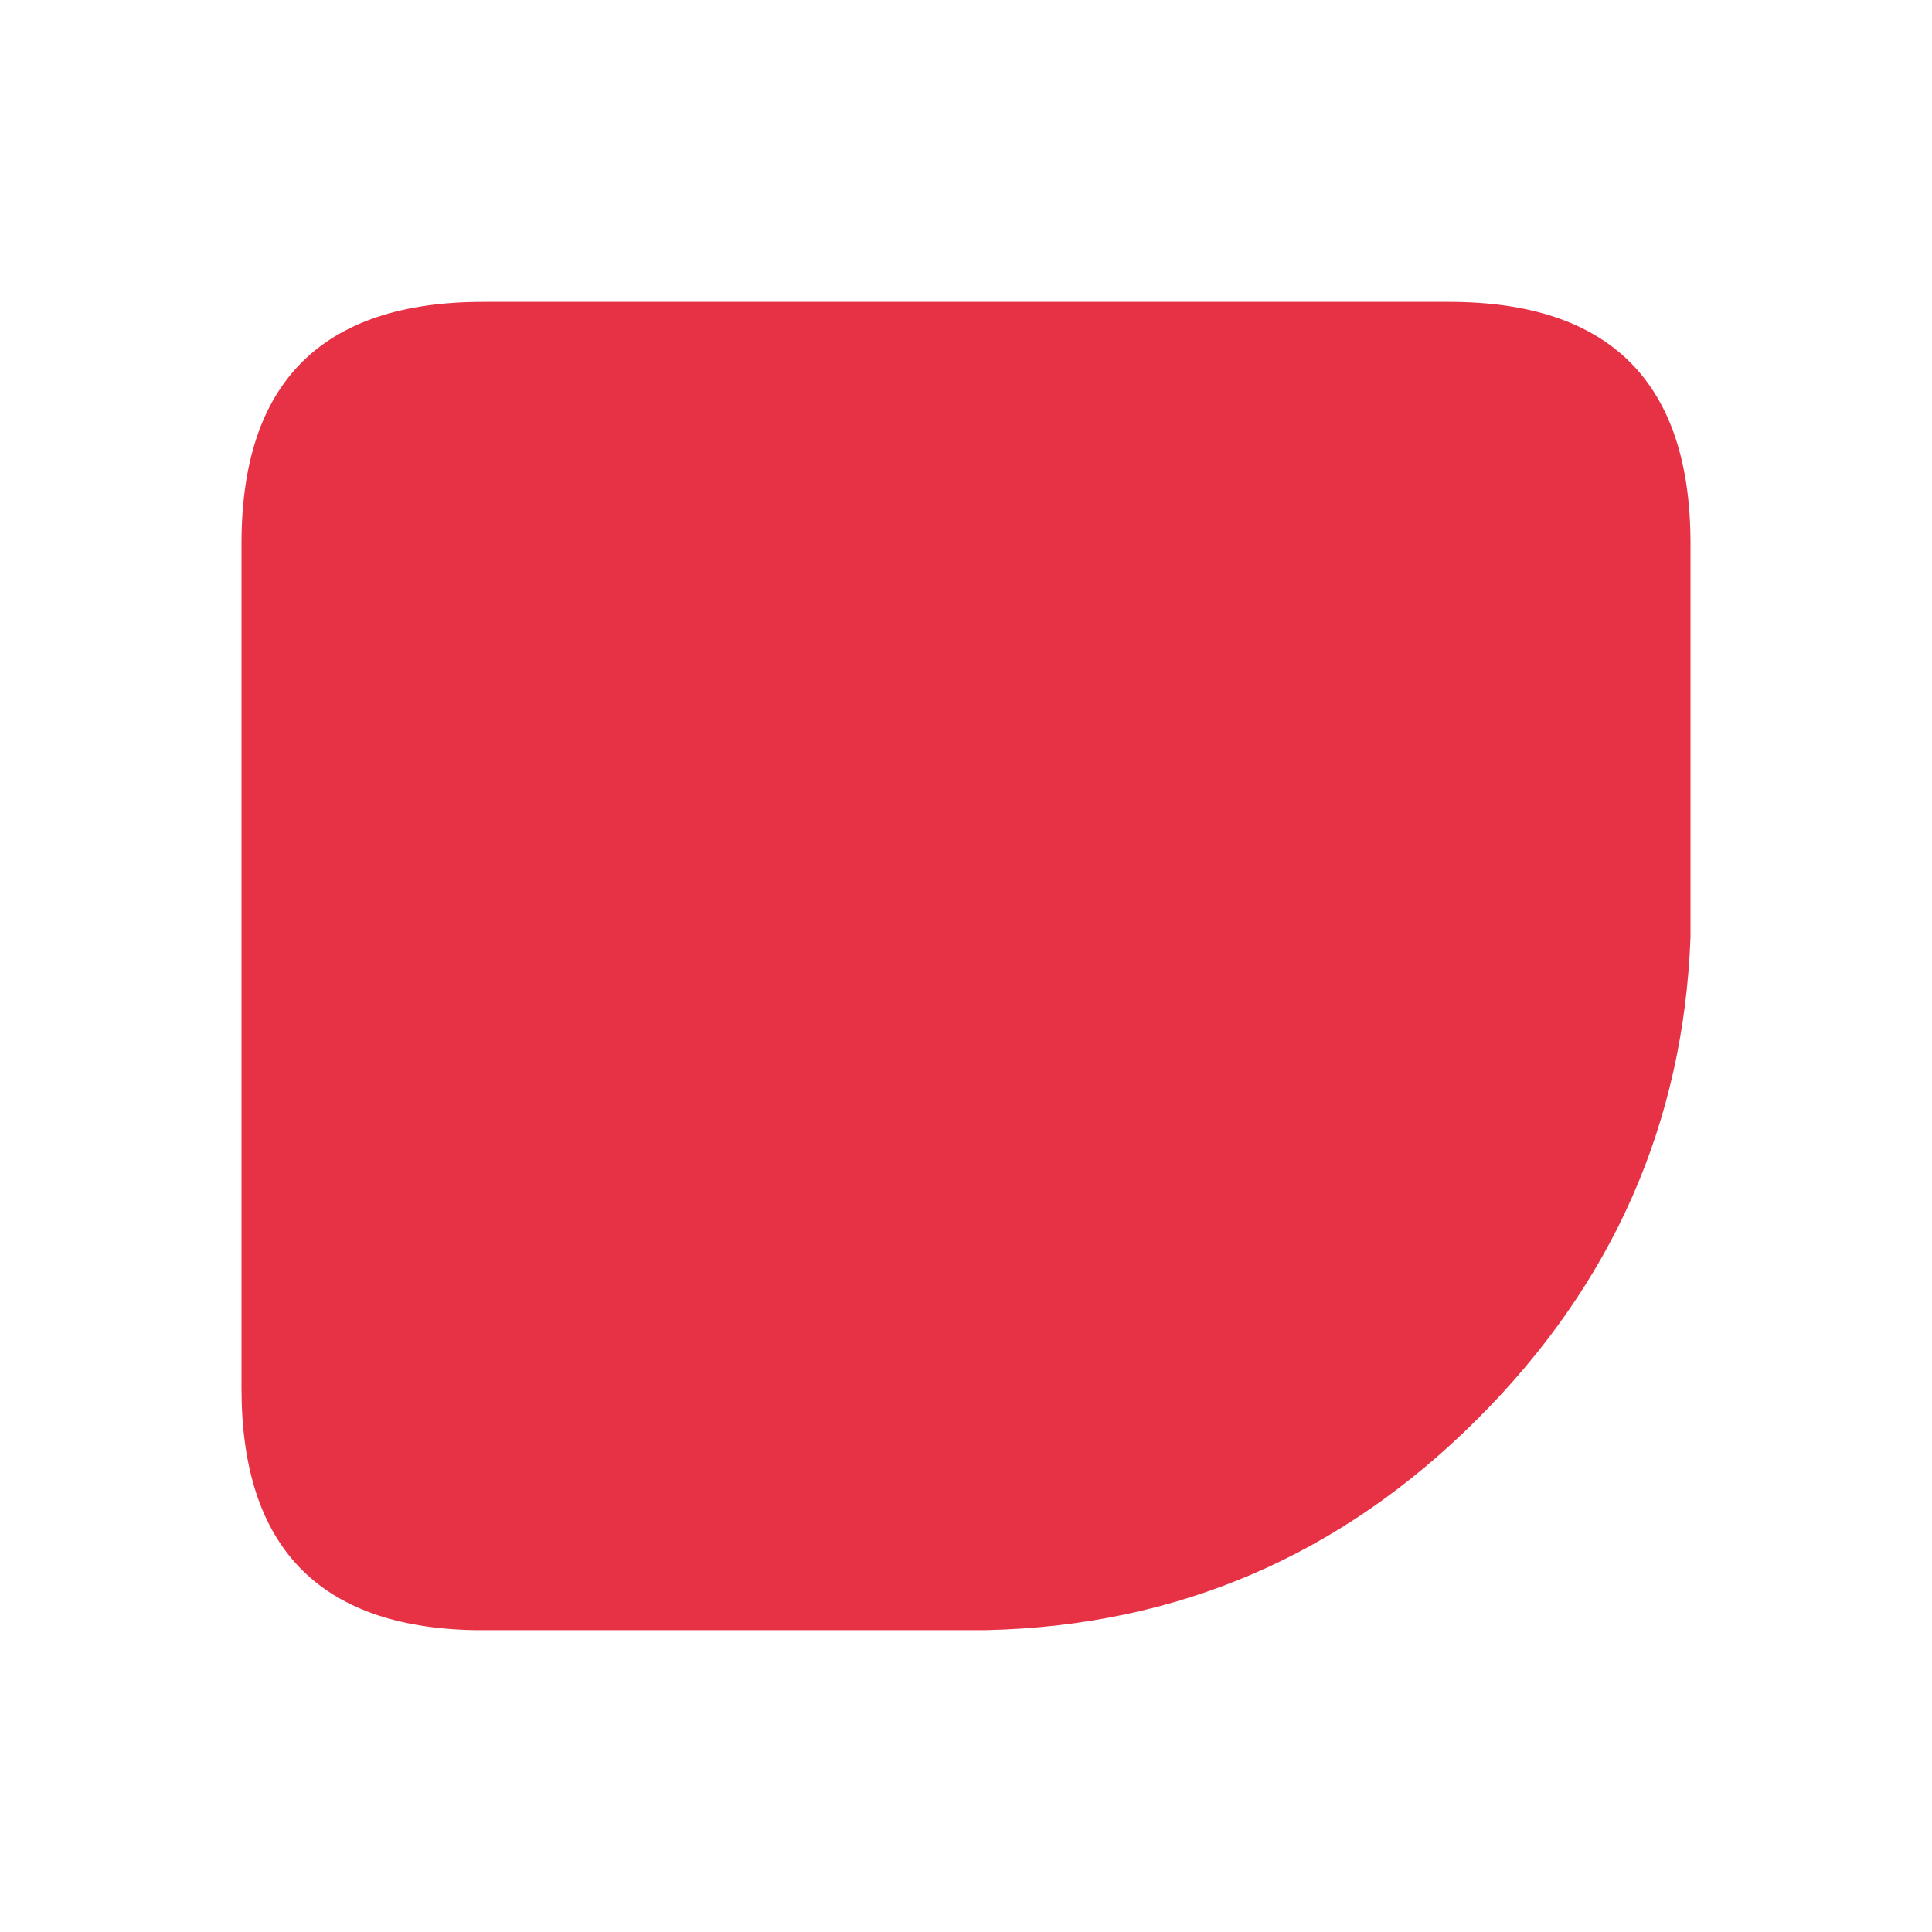 <?xml version="1.0" encoding="UTF-8" standalone="no"?>
<svg
   width="64"
   height="64"
   version="1.1"
   id="svg8"
   sodipodi:docname="xbox_lt_triggered.svg"
   inkscape:version="1.1 (c68e22c387, 2021-05-23)"
   xmlns:inkscape="http://www.inkscape.org/namespaces/inkscape"
   xmlns:sodipodi="http://sodipodi.sourceforge.net/DTD/sodipodi-0.dtd"
   xmlns="http://www.w3.org/2000/svg"
   xmlns:svg="http://www.w3.org/2000/svg">
  <sodipodi:namedview
     id="namedview10"
     pagecolor="#505050"
     bordercolor="#eeeeee"
     borderopacity="1"
     inkscape:pageshadow="0"
     inkscape:pageopacity="0"
     inkscape:pagecheckerboard="0"
     showgrid="false"
     inkscape:zoom="11.765625"
     inkscape:cx="31.957503"
     inkscape:cy="32"
     inkscape:window-width="1920"
     inkscape:window-height="1001"
     inkscape:window-x="-9"
     inkscape:window-y="-9"
     inkscape:window-maximized="1"
     inkscape:current-layer="g6" />
  <defs
     id="defs2" />
  <g
     id="g6">
    <path
       stroke="none"
       fill="#ffffff"
       d="M 15.7,54 C 10.567,53.9 8,51.233 8,46 V 18 c 0,-5.333 2.667,-8 8,-8 h 32 c 5.333,0 8,2.667 8,8 v 13.05 c -0.233,6.167 -2.583,11.483 -7.05,15.95 -4.533,4.533 -9.967,6.867 -16.3,7 H 15.7"
       id="path4"
       sodipodi:nodetypes="cssssscscc"
       style="fill:#e73246;fill-opacity:1" />
  </g>
</svg>
